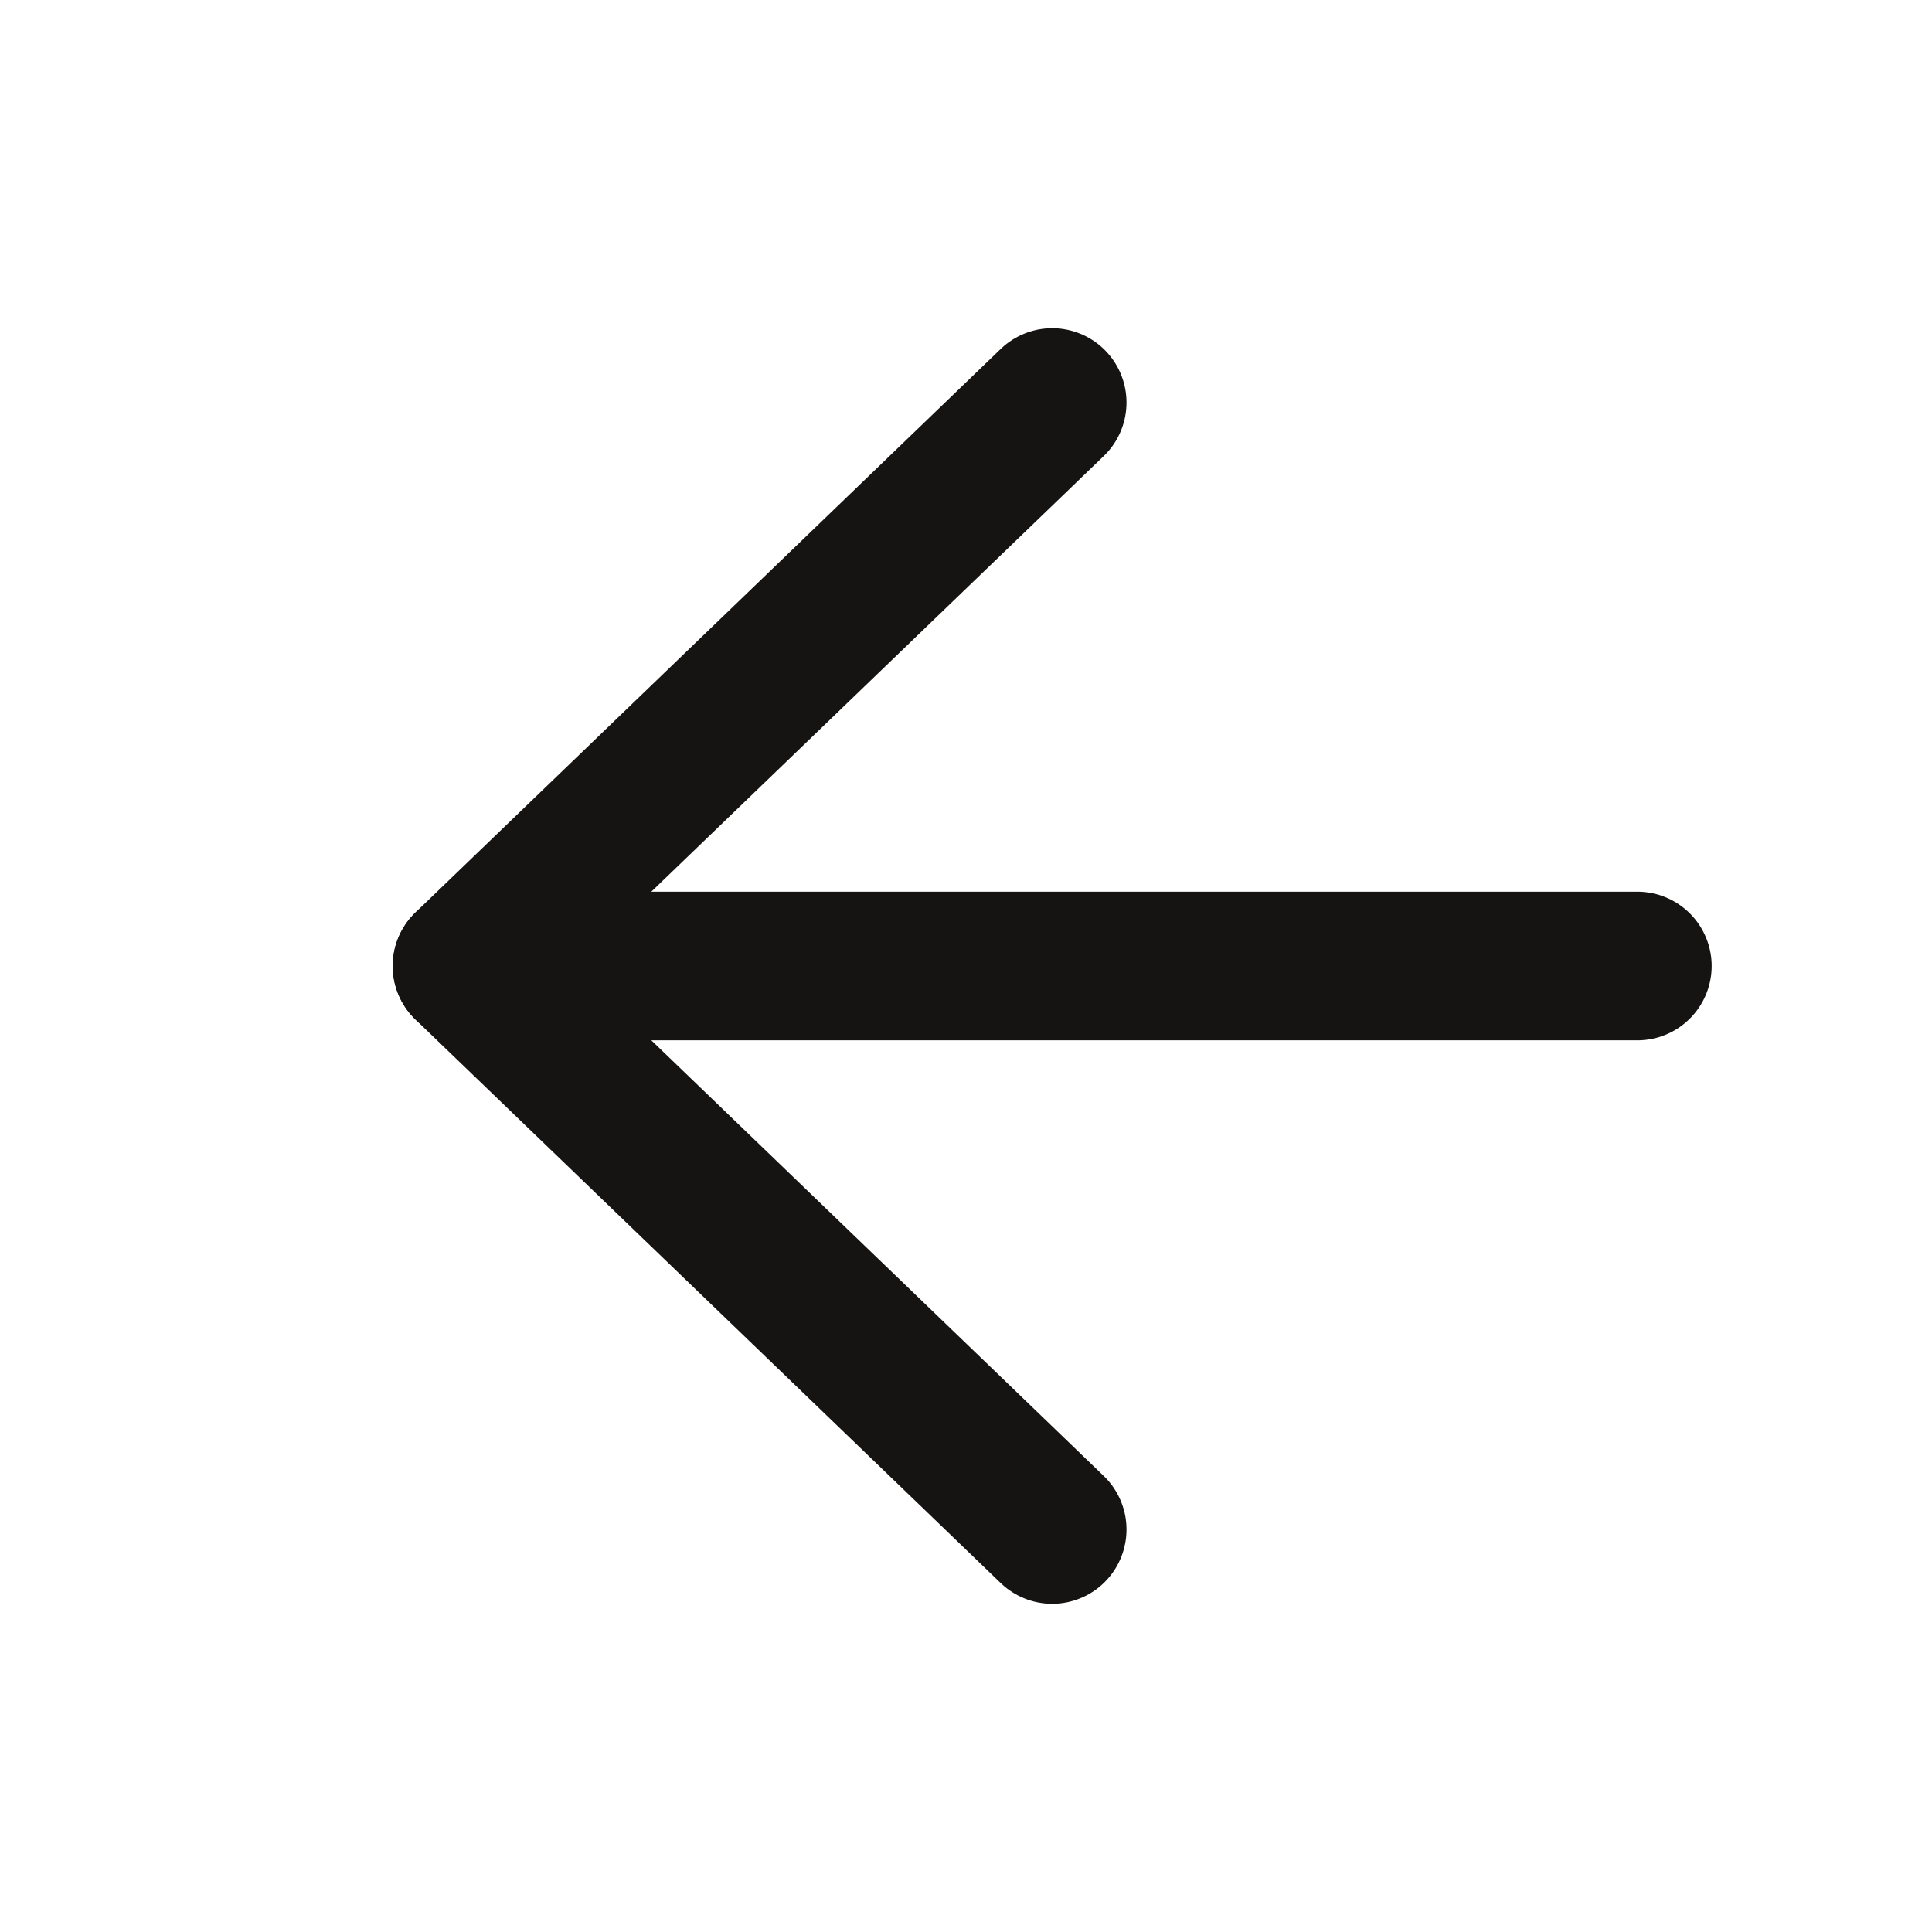 <svg width="26" height="26" viewBox="0 0 26 26" fill="none" xmlns="http://www.w3.org/2000/svg">
<path d="M22.035 13H6.285" stroke="#161313" stroke-width="2" stroke-linecap="round" stroke-linejoin="round"/>
<path d="M14.16 20.583L6.285 13L14.16 5.417" stroke="#161313" stroke-width="2" stroke-linecap="round" stroke-linejoin="round"/>
</svg>
